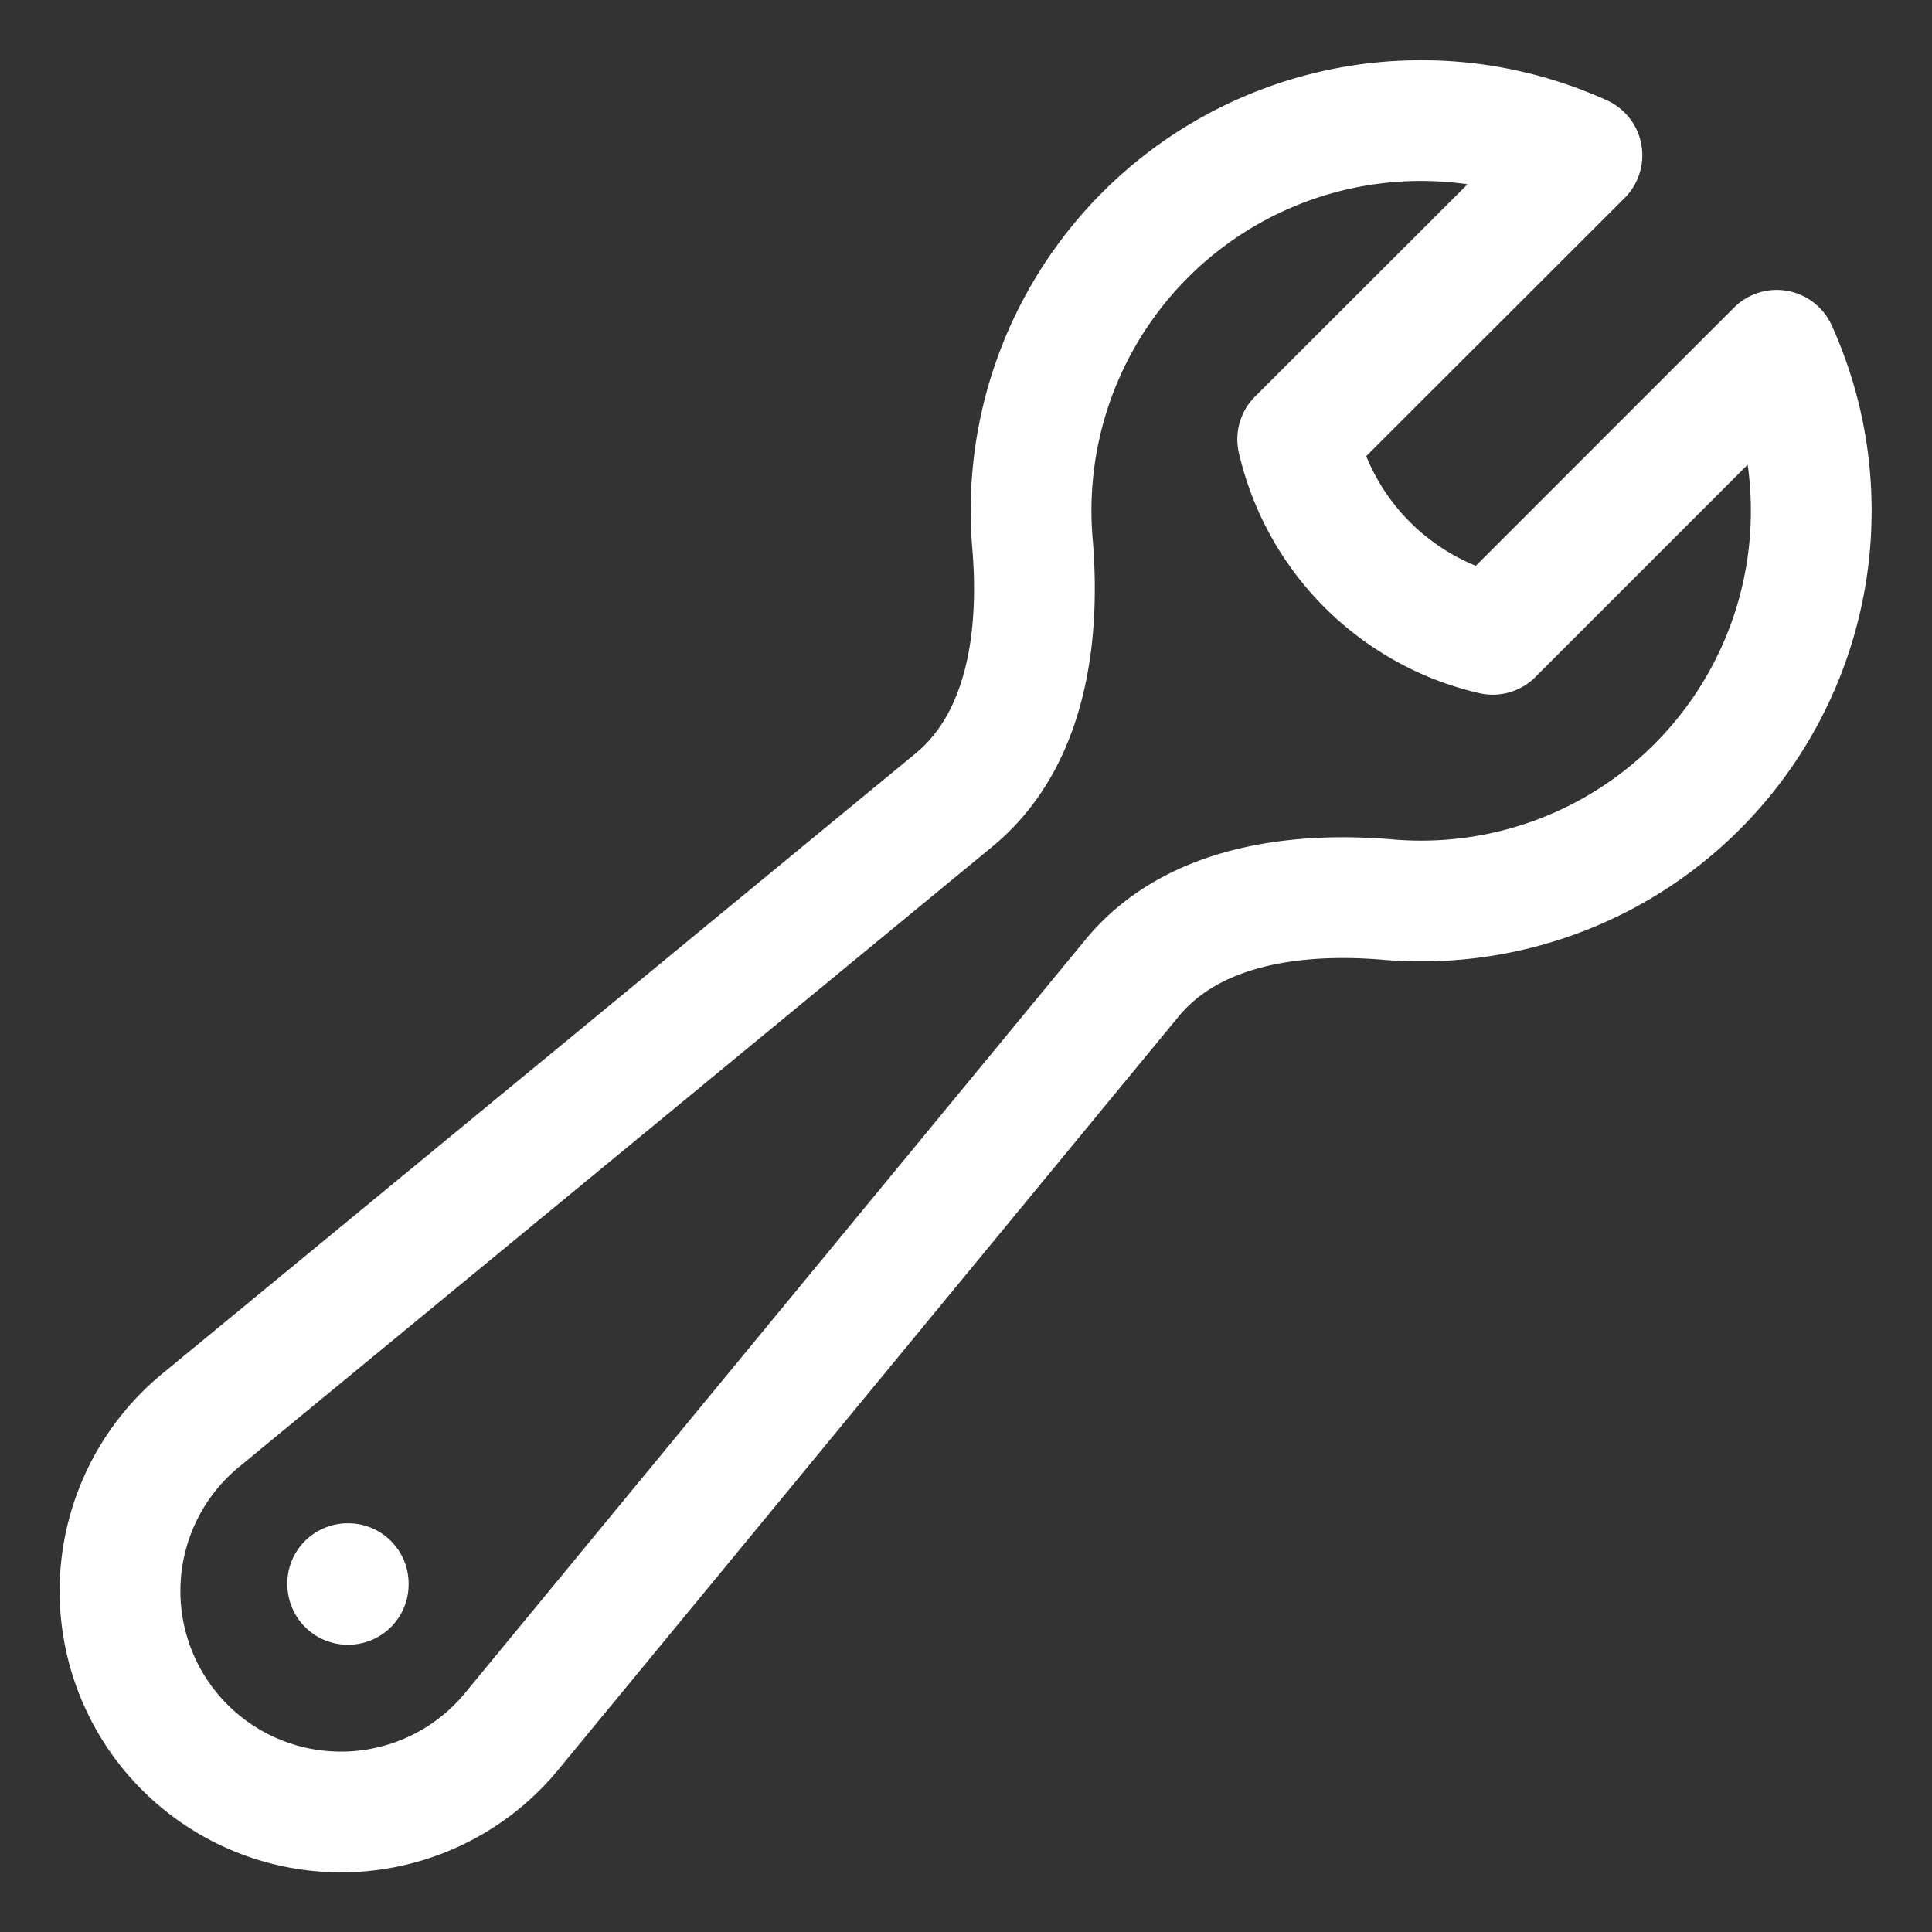 <svg
  width="16"
  height="16"
  viewBox="0 0 16 16"
  fill="none"
  xmlns="http://www.w3.org/2000/svg"
>
  <rect x="0" y="0" width="16" height="16" fill="#333333" stroke="none"/>
  <path
    d="M15 4.23a3.23 3.23 0 0 1-3.507 3.22c-.772-.065-1.625.051-2.118.65l-5.134 6.234a1.83 1.83 0 1 1-2.575-2.575l6.235-5.134c.598-.493.714-1.346.65-2.118a3.23 3.23 0 0 1 4.55-3.221l-2.354 2.352a2.157 2.157 0 0 0 1.615 1.615l2.352-2.352c.184.406.286.856.286 1.33Z"
    stroke="#fff"
    stroke-linecap="round"
    stroke-linejoin="round"></path>
  <path
    d="M2.879 13.115h.005v.006H2.88v-.006Z"
    stroke="#fff"
    stroke-linecap="round"
    stroke-linejoin="round"></path>
</svg>
